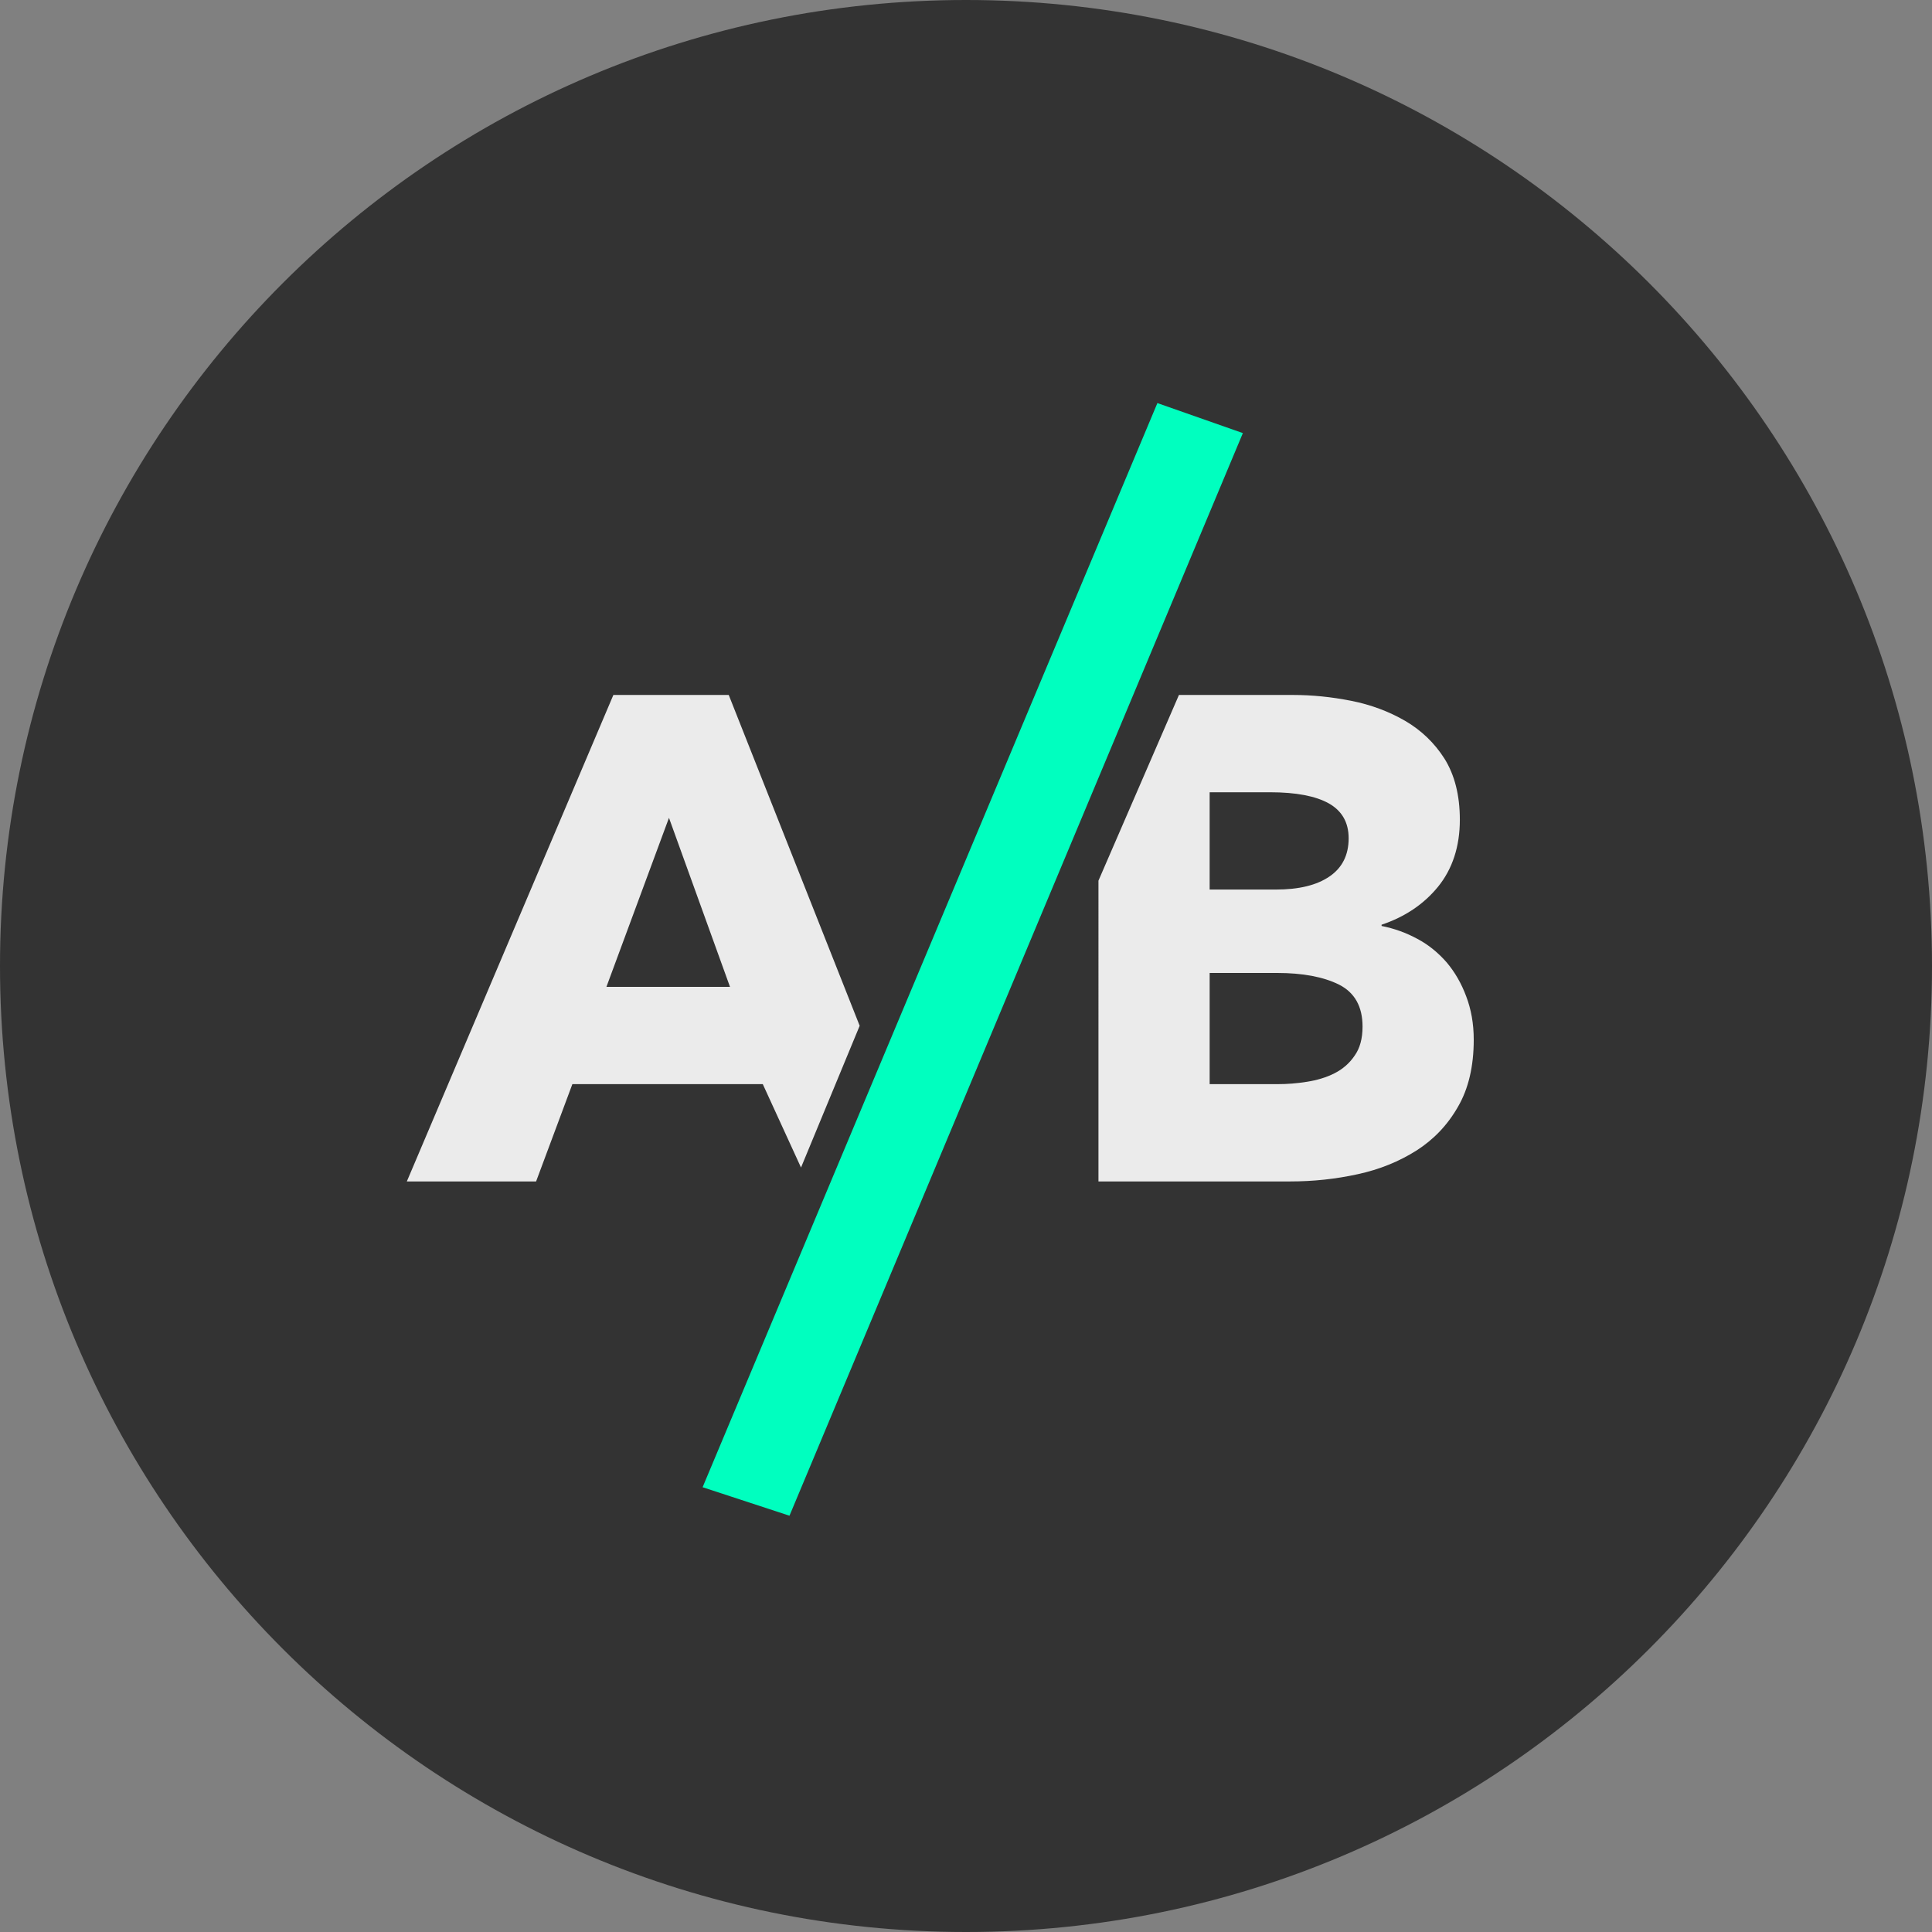 <?xml version="1.0" encoding="utf-8"?>
<!-- Generator: Adobe Illustrator 16.0.0, SVG Export Plug-In . SVG Version: 6.00 Build 0)  -->
<!DOCTYPE svg PUBLIC "-//W3C//DTD SVG 1.1//EN" "http://www.w3.org/Graphics/SVG/1.1/DTD/svg11.dtd">
<svg version="1.1" id="Layer_1" xmlns="http://www.w3.org/2000/svg" xmlns:xlink="http://www.w3.org/1999/xlink" x="0px" y="0px"
	 width="139px" height="139px" viewBox="0 0 139 139" enable-background="new 0 0 139 139" xml:space="preserve">
<rect x="0" y="0" width="139" height="139" fill="#808080" stroke="none"/>
<path fill-rule="evenodd" clip-rule="evenodd" fill="#333333" d="M0,69.5C0,31.12,31.12,0,69.5,0S139,31.12,139,69.5
	S107.88,139,69.5,139S0,107.88,0,69.5z"/>
<path fill-rule="evenodd" clip-rule="evenodd" fill="#EBEBEB" d="M52.52,71h-8.89l4.5-12.16L52.52,71z M61.85,73.8L52.43,50h-8.3
	L29.27,85h9.3l2.61-7h13.7l2.75,6L61.85,73.8z"/>
<path fill-rule="evenodd" clip-rule="evenodd" fill="#EBEBEB" d="M97.46,75.95c-0.37,0.55-0.86,0.97-1.45,1.27
	c-0.59,0.3-1.27,0.5-1.98,0.61C93.29,77.95,92.59,78,91.92,78h-4.89v-8h4.84c1.86,0,3.34,0.28,4.47,0.84
	c1.12,0.57,1.69,1.57,1.69,3.02C98.03,74.72,97.84,75.42,97.46,75.95z M95.65,63.06c-0.92,0.63-2.2,0.94-3.86,0.94h-4.76v-7h4.35
	c1.86,0,3.27,0.27,4.22,0.8c0.94,0.53,1.43,1.36,1.43,2.51C97.03,61.53,96.56,62.44,95.65,63.06z M105.49,71.69
	c-0.34-0.92-0.81-1.74-1.4-2.44c-0.6-0.69-1.3-1.27-2.11-1.7c-0.81-0.44-1.67-0.75-2.58-0.93v-0.09c1.67-0.56,3.03-1.47,4.06-2.73
	c1.03-1.27,1.57-2.88,1.57-4.82c0-1.78-0.38-3.23-1.1-4.39c-0.73-1.15-1.69-2.06-2.84-2.73c-1.16-0.67-2.46-1.16-3.88-1.44
	C95.79,50.14,94.4,50,93.04,50h-8.22l-5.79,13.36V85h13.79c1.66,0,3.27-0.17,4.86-0.52c1.58-0.34,2.99-0.92,4.24-1.71
	c1.23-0.79,2.23-1.83,2.98-3.15c0.75-1.29,1.13-2.9,1.13-4.82C106.03,73.64,105.84,72.61,105.49,71.69z"/>
<polygon fill-rule="evenodd" clip-rule="evenodd" fill="#00FFBF" points="89.42,31.16 83.27,29 50.55,107 56.8,109.05 "/>
</svg>
